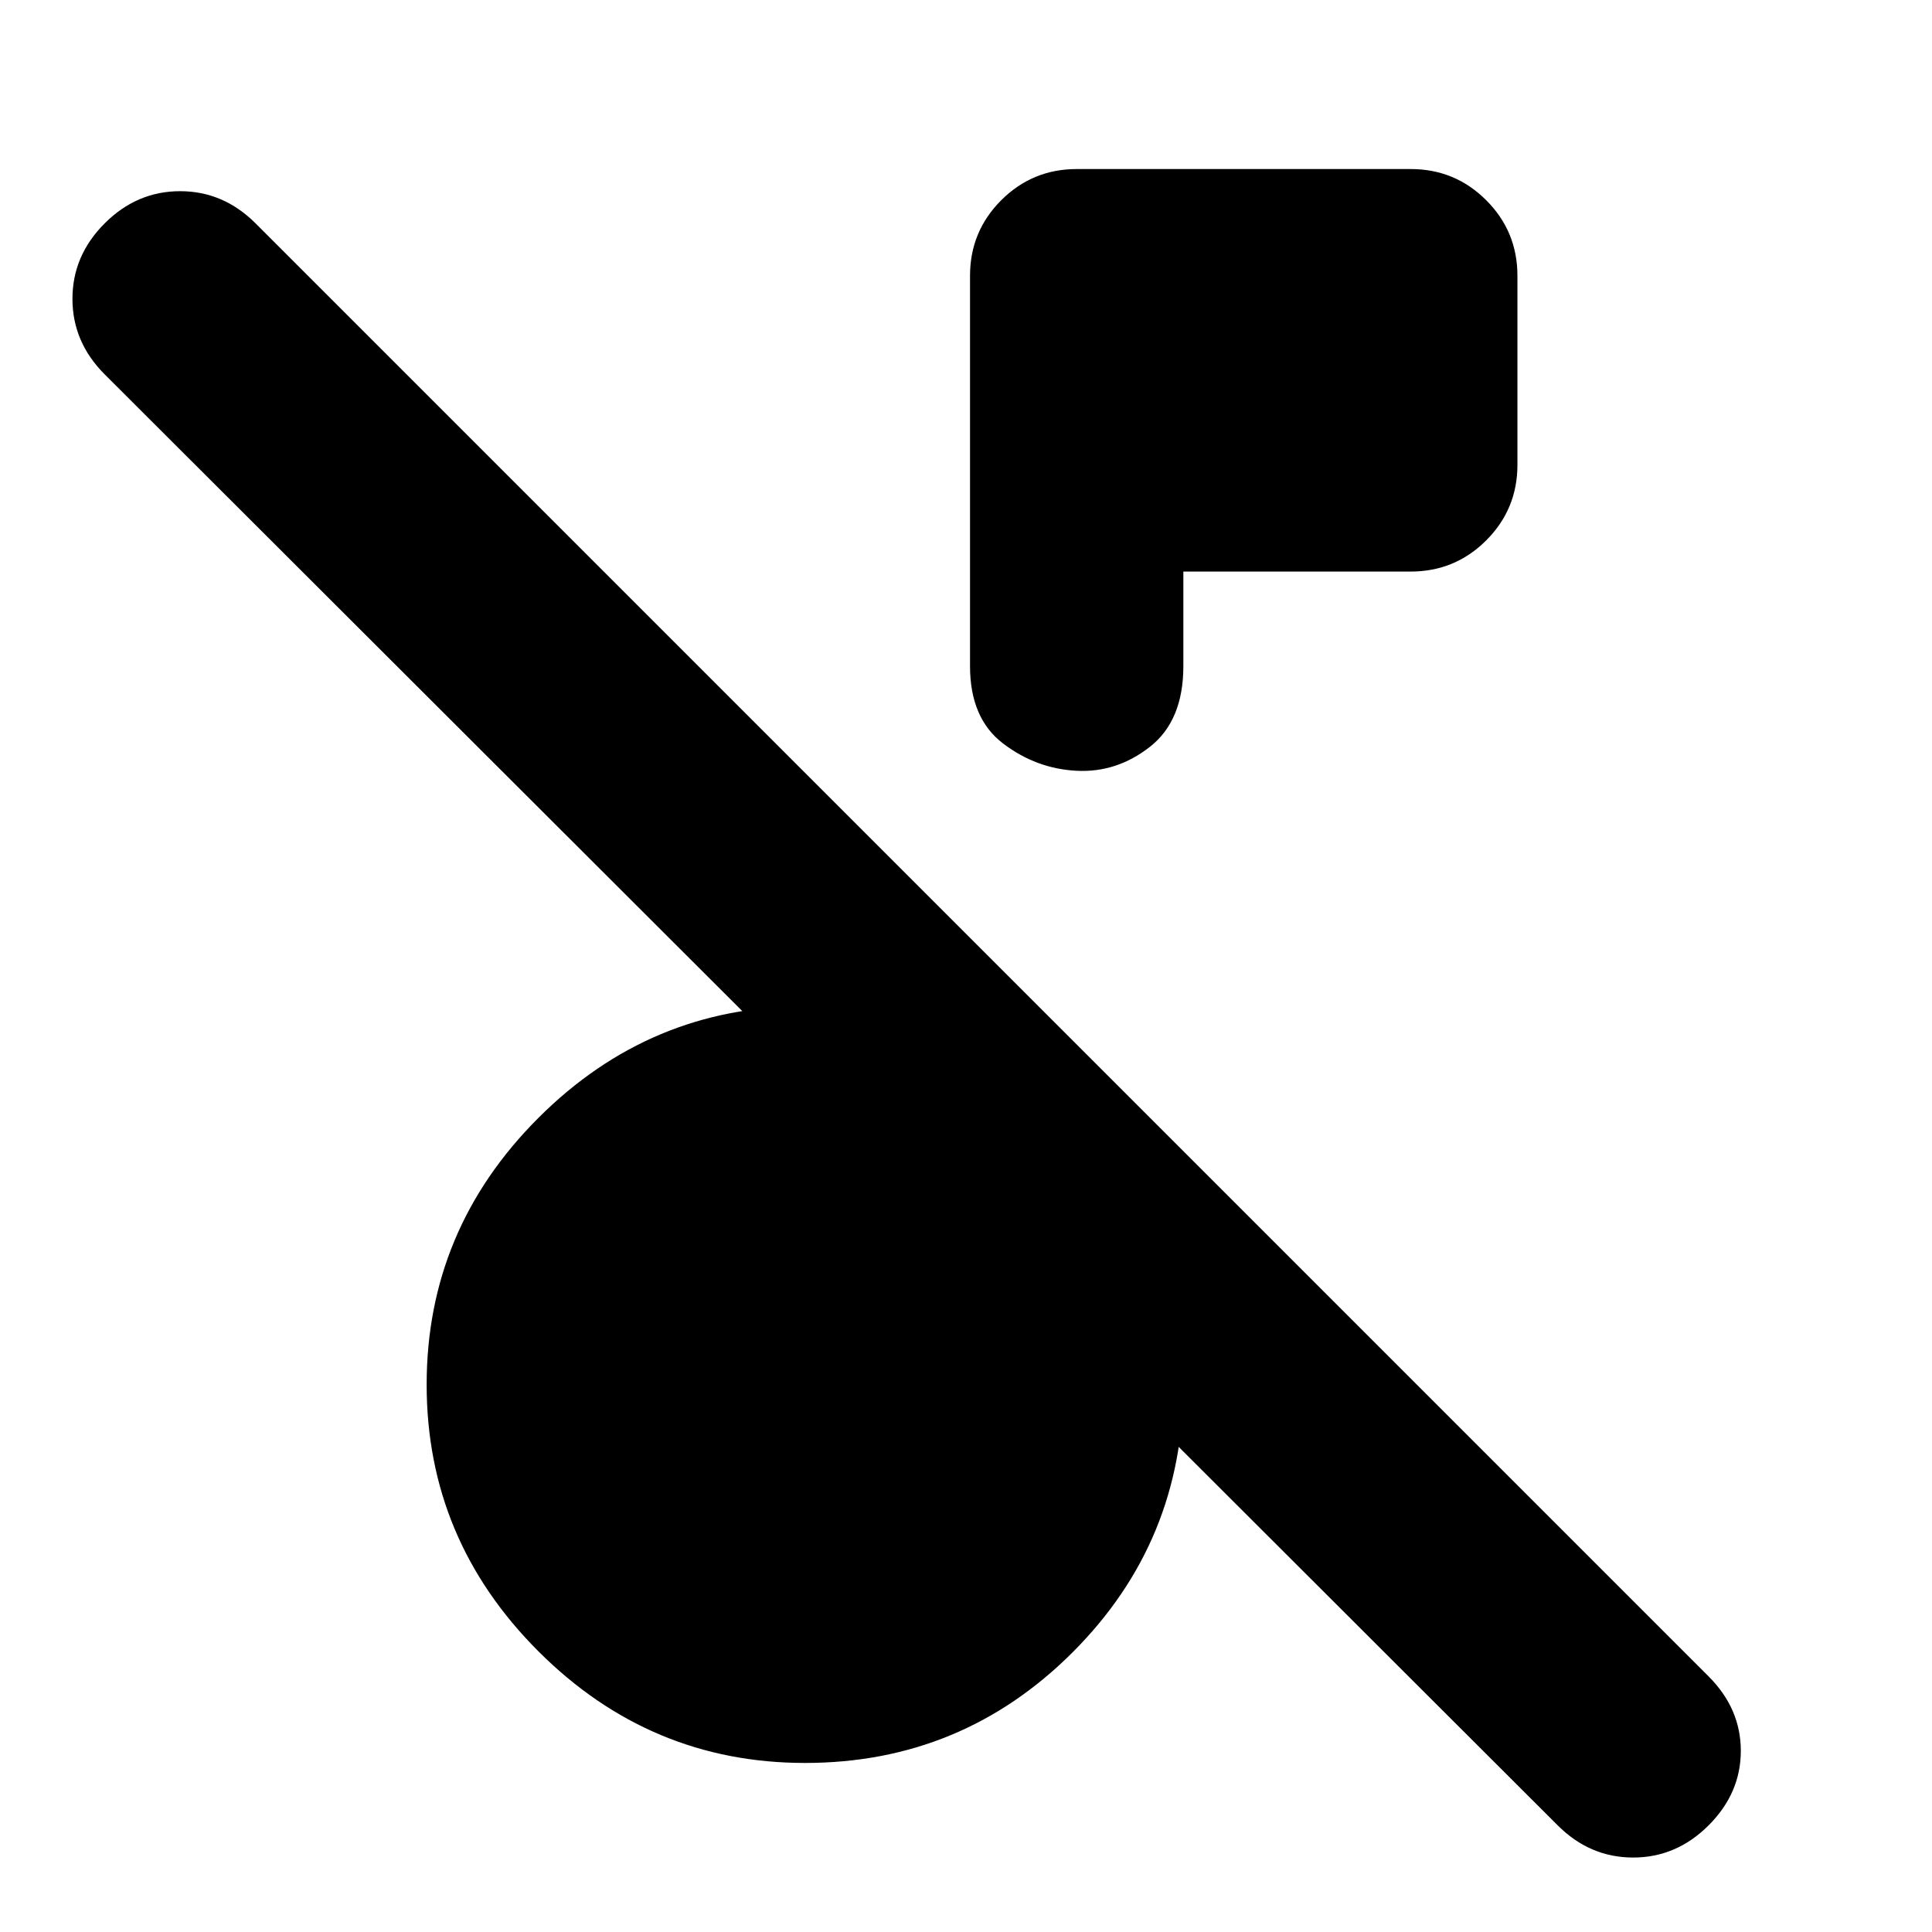<svg xmlns="http://www.w3.org/2000/svg" height="24" viewBox="0 -960 960 960" width="24"><path d="M774-53 52-774q-16-16-16-37.5T52-849q16-16 37.5-16t37.5 16l722 722q16 16 16 37t-16 37q-16 16-37.5 16T774-53ZM588-676v47q0 27-16.5 40T535-577q-20-1-36.5-13.5T482-629v-194q0-22 15.5-37.5T535-876h166q22 0 37.5 15.5T754-823v94q0 22-15.5 37.5T701-676H588ZM400-84q-77 0-132.5-55.5T212-272q0-77 55.5-132.5T400-460q23 0 42.5 3t39.5 11v-48l106 106v116q0 78-55 133T400-84Z"/></svg>